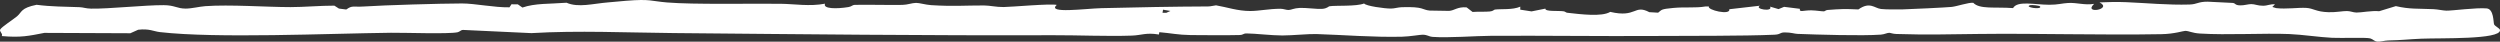 <svg width="1920" height="32" viewBox="0 0 1920 32" fill="none" xmlns="http://www.w3.org/2000/svg">
<rect x="0" y="0" width="1920" height="32" fill="#333333" stroke="none"/>
<path d="M1825.86 31.977C1828.14 32.169 1831.37 31.131 1834.07 31.076C1845.38 30.836 1849.57 30.117 1859.8 29.709C1874.97 29.103 1920 30.466 1920 23.257C1920 23.187 1920 23.115 1919.99 23.043C1919.83 21.67 1916 20.17 1915.43 18.617C1914.86 17.064 1915.29 7.033 1909.85 6.469C1901.96 5.726 1883.04 8.298 1878.84 8.184C1875.96 8.105 1872.42 7.193 1868.75 7.031C1856.89 6.51 1850.69 7.176 1840.01 4.699C1835.73 6.005 1831.46 7.31 1827.19 8.615C1821.61 8.01 1813.17 9.732 1809.78 9.637C1807 9.559 1805.37 8.527 1802.48 8.479C1799.23 8.419 1794.24 9.533 1788.33 9.365C1778.65 9.095 1776.93 6.403 1771.11 6.061C1765.09 5.707 1755.72 7.17 1748.03 6.223C1747.06 5.927 1746.1 5.63 1745.14 5.334C1745.83 4.664 1746.52 3.994 1747.21 3.324C1743.34 3.013 1741.67 4.385 1738.11 4.41C1733.92 4.44 1731.79 3.139 1728.97 3.145C1726.66 3.151 1723.53 4.194 1720.54 4.129C1716.18 4.039 1717.13 2.532 1714.78 2.25C1713.85 2.141 1696.53 1.309 1695.55 1.297C1688.12 1.238 1687.47 3.3 1681.55 3.481C1665.11 3.973 1648.24 2.306 1633.04 1.676C1626.25 1.394 1619.17 1.514 1612.4 1.844C1623.06 7.123 1599.47 11.231 1608.29 2.971C1600.76 4.146 1595.42 1.916 1588.28 2.293C1583.66 2.539 1580.47 3.684 1573.87 3.654C1562.17 3.594 1549.38 0.338 1546.01 6.223C1532.28 5.185 1520.38 7.32 1515.43 2.125C1511.89 1.808 1502.82 4.902 1498.84 5.322C1495.09 5.718 1466.27 7.115 1461.55 7.193C1456.83 7.271 1448.58 7.356 1444.61 6.901C1439.62 6.337 1436.13 0.949 1427.25 7.248C1416.92 6.738 1413.24 6.919 1403.64 7.651C1401.9 7.783 1401.7 8.718 1400.68 8.719C1398.59 8.719 1395.03 8.028 1391.29 7.943C1385.15 7.806 1381.65 9.773 1382.33 6.768C1378.28 6.264 1374.23 5.76 1370.18 5.256L1365.92 6.996C1363.75 6.364 1361.58 5.732 1359.42 5.1C1361.96 9.449 1346.72 6.882 1351.67 4.387L1328.12 7.086C1329.21 12.029 1310.88 7.656 1312.42 4.969L1309.72 4.981C1301.86 6.294 1294.64 5.22 1285.05 6.102C1275.46 6.983 1276.36 7.465 1273.45 9.738L1266.68 9.348C1254.84 3.115 1256.93 13.906 1236.67 9.125C1230.19 13.042 1214.23 10.985 1203.64 9.797C1202.41 9.659 1202.39 8.899 1200.75 8.664C1196.74 8.1 1186.5 9.077 1186.85 6.625C1183.31 7.335 1179.77 8.044 1176.23 8.754L1167.54 7.416L1167.58 5.119C1161.75 7.729 1152.59 6.726 1148.07 7.35C1147.17 7.476 1146.98 8.532 1144.18 8.82C1140.92 9.162 1134.83 8.85 1130.93 9.18C1129.42 8.01 1127.91 6.84 1126.39 5.67C1119.43 5.036 1116.98 8.123 1112.89 8.363C1112.16 8.405 1098.73 8.183 1098 8.117C1092.08 7.595 1093.76 4.964 1076.62 5.527C1073.57 5.629 1071.1 6.54 1068.35 6.576C1063.47 6.642 1048.8 4.578 1047.64 2.67C1041.73 5.058 1025.92 4.082 1021.27 4.772C1019.86 4.984 1019.54 6.505 1015.22 6.828C1011.72 7.092 1002.7 5.874 998.262 6.078C993.547 6.3 991.864 7.578 989.751 7.668C987.756 7.752 985.915 6.721 983.195 6.727C974.706 6.763 967.017 8.423 960.308 8.453C950.603 8.501 942.031 5.448 933.911 4.092C931.896 4.29 929.916 4.945 927.803 4.951C901.664 5.047 872.178 5.61 845.961 6.264C833.79 6.564 803.526 10.709 811.603 3.793C807.374 2.582 776.62 5.37 770.77 5.412C764.923 5.454 760.287 4.214 755.69 4.195C741.818 4.141 732.05 5.035 715.165 3.955C710.804 3.673 706.131 2.204 703.549 2.221C700.438 2.245 697.09 3.666 693.061 3.756C683.454 3.96 665.553 3.493 656.337 3.738C654.654 3.786 654.063 5.034 651.657 5.424C642.286 6.948 631.781 6.815 633.64 2.832C621.628 5.094 610.515 3.031 599.384 2.904C575.846 2.646 532.971 3.576 512.467 1.902C499.538 0.847 499.869 -0.94 480.834 0.602C476.608 0.944 472.401 1.405 467.276 1.813C455.264 2.772 444.243 6.073 435.087 2.096C421.745 3.127 411.119 2.396 401.22 5.797C400.053 4.981 398.886 4.165 397.719 3.35L392.812 3.289C392.301 4.067 391.791 4.845 391.28 5.623C379.562 5.833 364.695 2.635 354.776 2.658C338.146 2.694 295.312 3.937 279.542 4.986C271.17 5.544 270.719 3.878 265.926 7.303C264.053 7.064 262.181 6.826 260.309 6.588C259.137 5.838 257.965 5.088 256.793 4.338C246.052 4.308 233.312 5.473 223.079 5.461C204.433 5.437 176.435 3.373 157.711 4.729C153.016 5.07 147.147 6.617 142.55 6.6C135.858 6.576 134.232 4.009 125.74 3.961C111.105 3.883 83.85 6.865 70.018 6.637C65.909 6.571 63.992 5.616 61.155 5.514C49.26 5.076 39.493 5.154 28.086 3.678C15.839 6.137 16.896 9.312 13.101 12.516C10.224 14.934 1.403 20.537 0.151 22.654C-0.727 24.142 2.556 26.056 1.323 27.693C15.997 29.001 22.162 27.561 34.077 25.258L100.091 25.533C102.093 24.639 104.095 23.745 106.097 22.852L106.097 22.846C114.547 21.814 118.129 24.116 122.687 24.639C166.318 29.642 252.193 25.726 300.226 25.162C310.576 25.042 344.246 26.247 351.349 24.795C353.187 24.417 353.699 23.039 355.655 22.979L408.09 25.438C444.031 23.296 481.188 25.065 517.403 25.395C615.386 26.288 712.39 27.375 808.769 27.045C827.395 26.979 851.033 28.012 869.268 27.346C876.878 27.07 880.048 24.856 890.046 26.506C890.151 25.91 890.256 25.313 890.361 24.717C899.086 25.437 904.662 26.794 914.443 26.932C922.681 27.046 944.474 27.134 951.753 26.906C955.528 26.792 954.122 25.678 957.642 25.684C963.668 25.702 976.543 27.242 984.858 27.242C992.391 27.242 1005.09 25.959 1010.88 26.145C1031.74 26.805 1054.46 28.707 1076.68 28.197C1082.82 28.053 1090.72 26.608 1092.64 26.648C1096.4 26.733 1097.52 28.136 1100.04 28.317C1112.85 29.228 1132.83 27.56 1145.39 27.494C1186.32 27.278 1229.68 27.891 1270.44 27.633C1296.19 27.471 1338.97 27.718 1362.74 26.662C1367.87 26.434 1366.5 24.897 1370.81 24.897C1375.58 24.897 1378.17 25.936 1380.4 26.02C1395.84 26.608 1429.91 27.658 1444.49 26.596C1447.27 26.392 1449.28 25.187 1450.94 25.192C1451.78 25.192 1453.69 26.014 1456.33 26.098C1479.65 26.842 1496.65 26.362 1519.5 26.08C1563.27 25.546 1613.98 27.076 1659.96 26.248C1669.98 26.068 1676.85 23.685 1678.26 23.709C1681.35 23.757 1683.33 25.36 1689.59 25.756C1710.4 27.057 1738.44 25.347 1758.24 26.151C1768.02 26.546 1781.46 28.581 1791.09 29.031C1798.78 29.391 1816.93 28.593 1820.34 29.486C1822.41 30.026 1823.37 31.76 1825.86 31.977ZM1566.85 4.992C1568.22 7.764 1553.82 5.461 1559.22 3.973C1560.44 3.638 1566.49 4.273 1566.85 4.992ZM892.822 9.805L893.218 7.43L898.887 8.418C897.825 8.894 896.762 9.37 895.7 9.846C894.741 9.832 893.782 9.818 892.822 9.805Z" fill="white" style="fill:white;fill-opacity:1;"/>
</svg>
